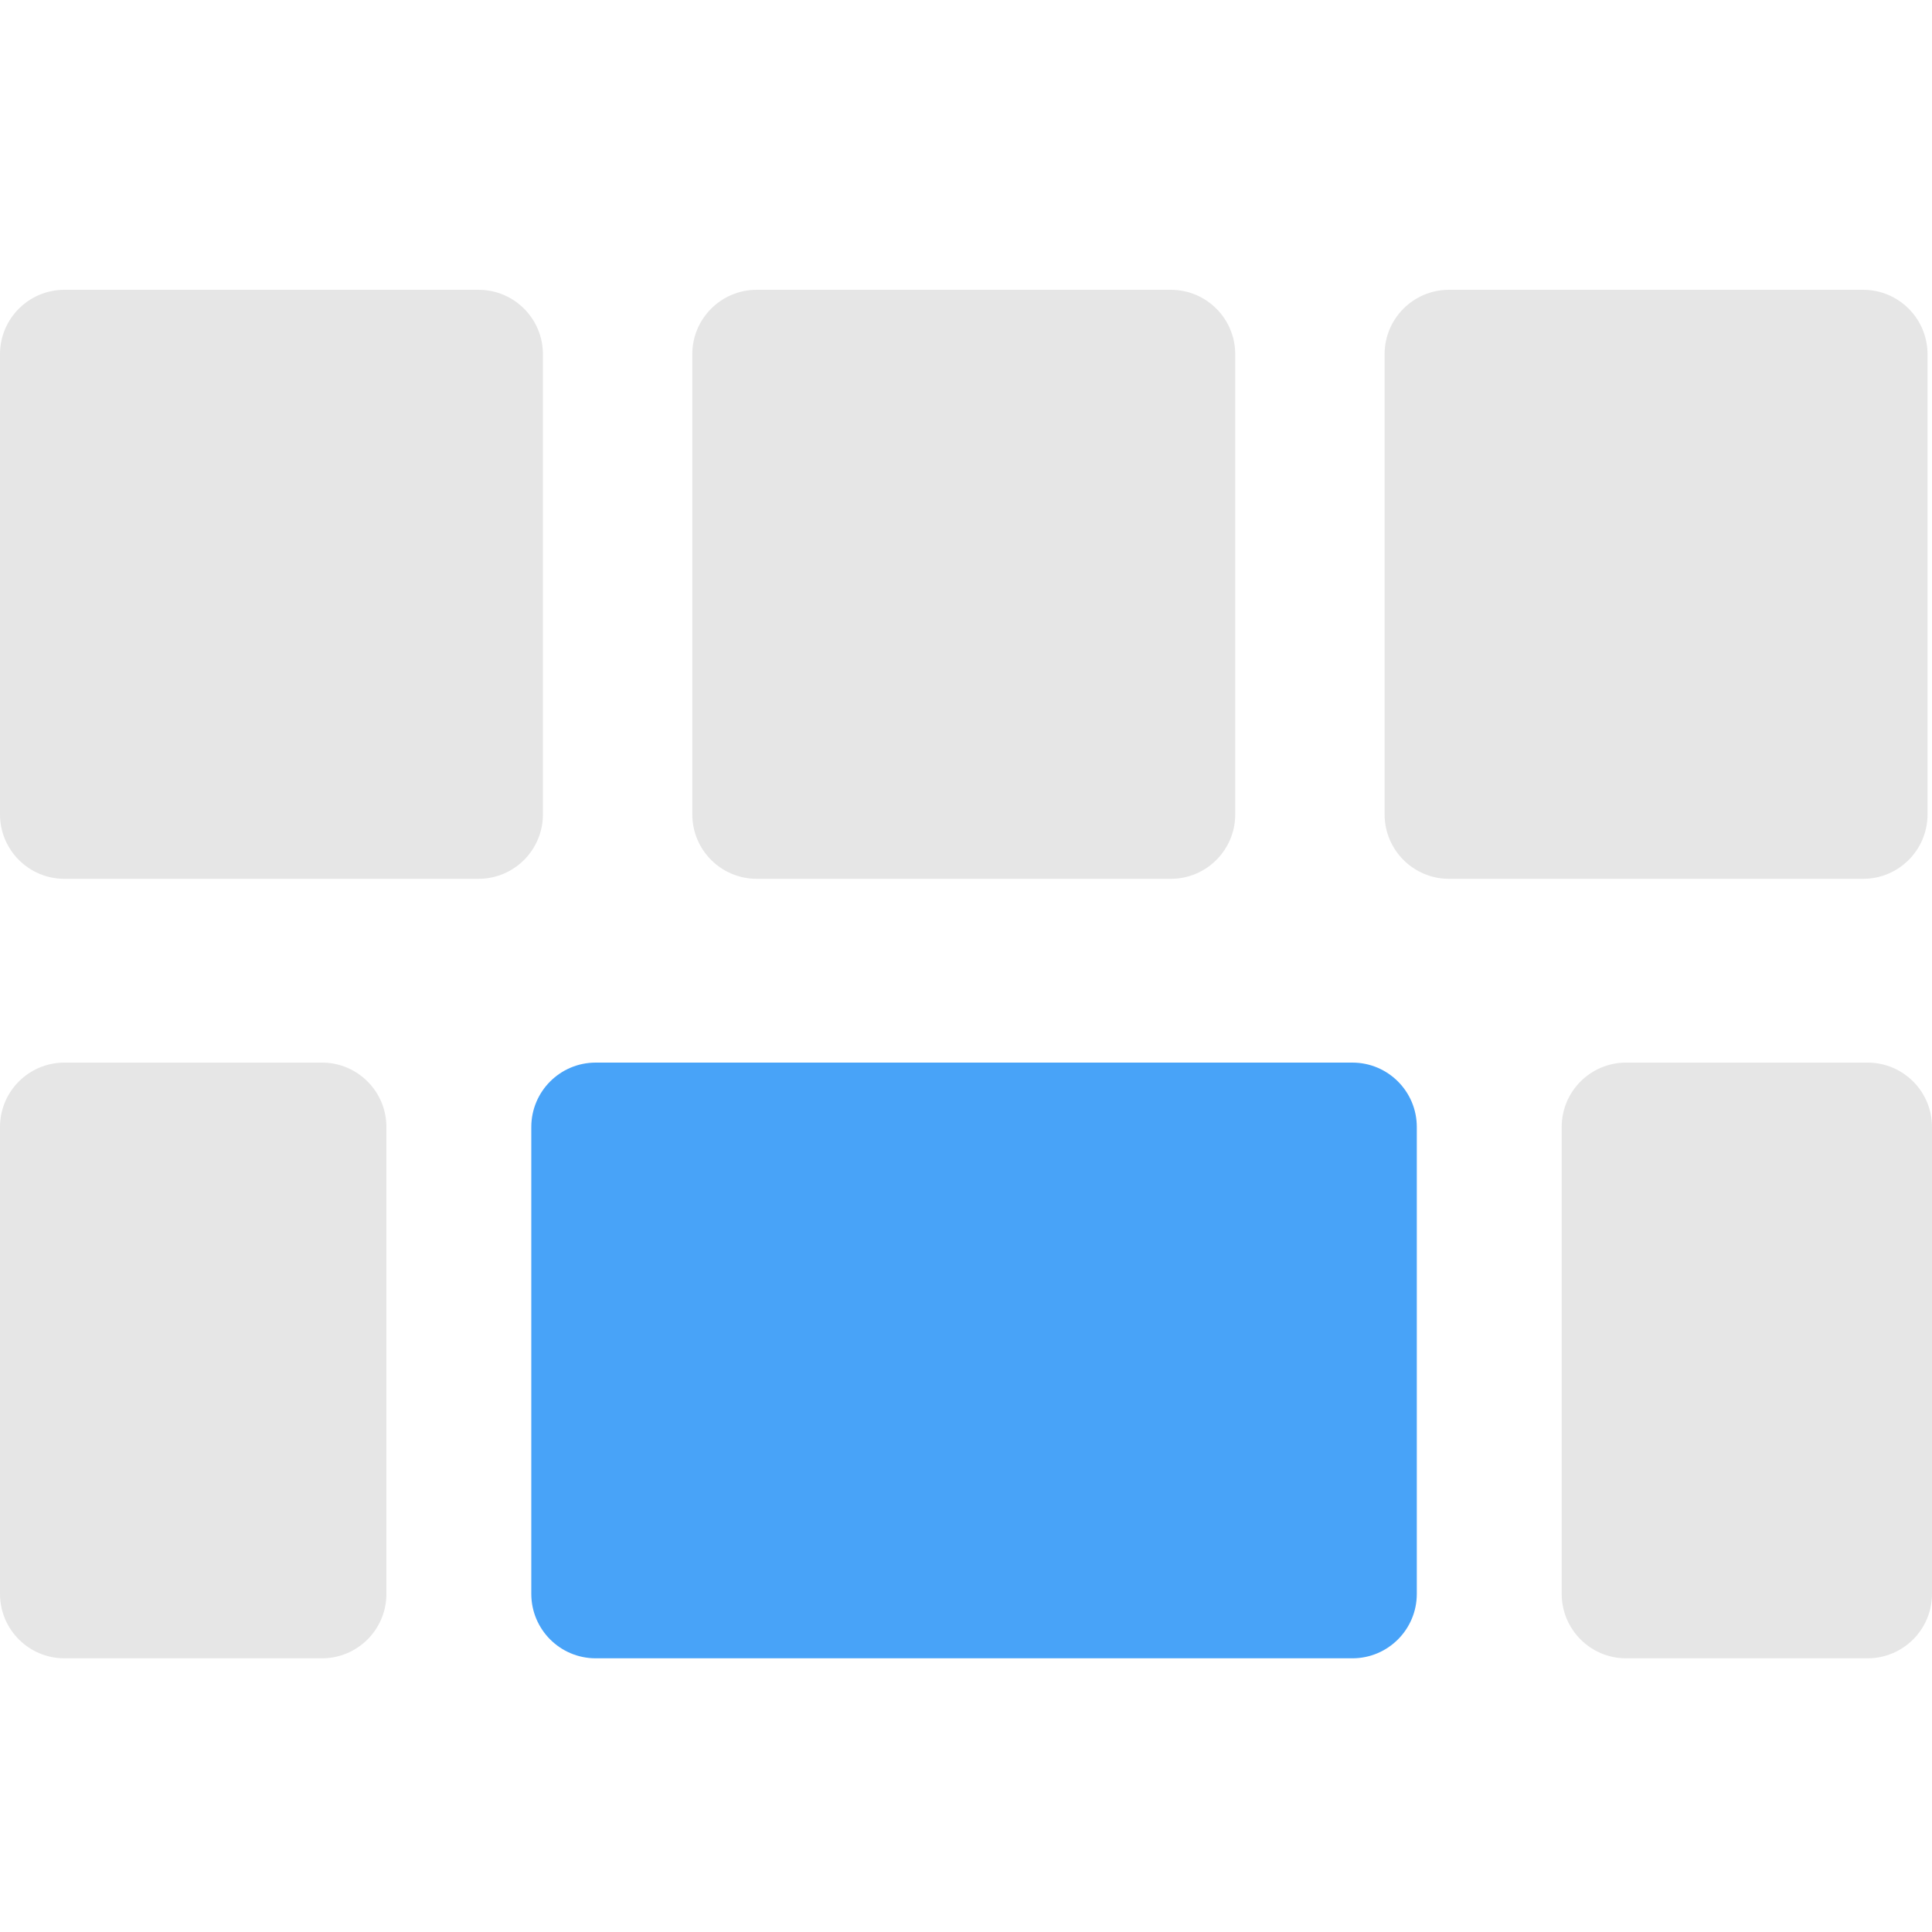 <svg width="120" height="120" viewBox="0 0 120 120" fill="none" xmlns="http://www.w3.org/2000/svg">
<path d="M29.721 18H4C1.791 18 0 19.791 0 22V50.585C0 52.794 1.791 54.585 4 54.585H29.721C31.931 54.585 33.721 52.794 33.721 50.585V22C33.721 19.791 31.931 18 29.721 18Z" fill="#E6E6E6"/>
<path d="M20 66H4C1.791 66 0 67.791 0 70V99C0 101.209 1.791 103 4 103H20C22.209 103 24 101.209 24 99V70C24 67.791 22.209 66 20 66Z" fill="#E6E6E6"/>
<path d="M84 66H37C34.791 66 33 67.791 33 70V99C33 101.209 34.791 103 37 103H84C86.209 103 88 101.209 88 99V70C88 67.791 86.209 66 84 66Z" fill="#48A3F8"/>
<path d="M72.722 18H47C44.791 18 43 19.791 43 22V50.585C43 52.794 44.791 54.585 47 54.585H72.722C74.931 54.585 76.722 52.794 76.722 50.585V22C76.722 19.791 74.931 18 72.722 18Z" fill="#E6E6E6"/>
<path d="M116 66H101C98.791 66 97 67.791 97 70V99C97 101.209 98.791 103 101 103H116C118.209 103 120 101.209 120 99V70C120 67.791 118.209 66 116 66Z" fill="#E6E6E6"/>
<path d="M115.722 18H90C87.791 18 86 19.791 86 22V50.585C86 52.794 87.791 54.585 90 54.585H115.722C117.931 54.585 119.722 52.794 119.722 50.585V22C119.722 19.791 117.931 18 115.722 18Z" fill="#E6E6E6"/>
</svg>
